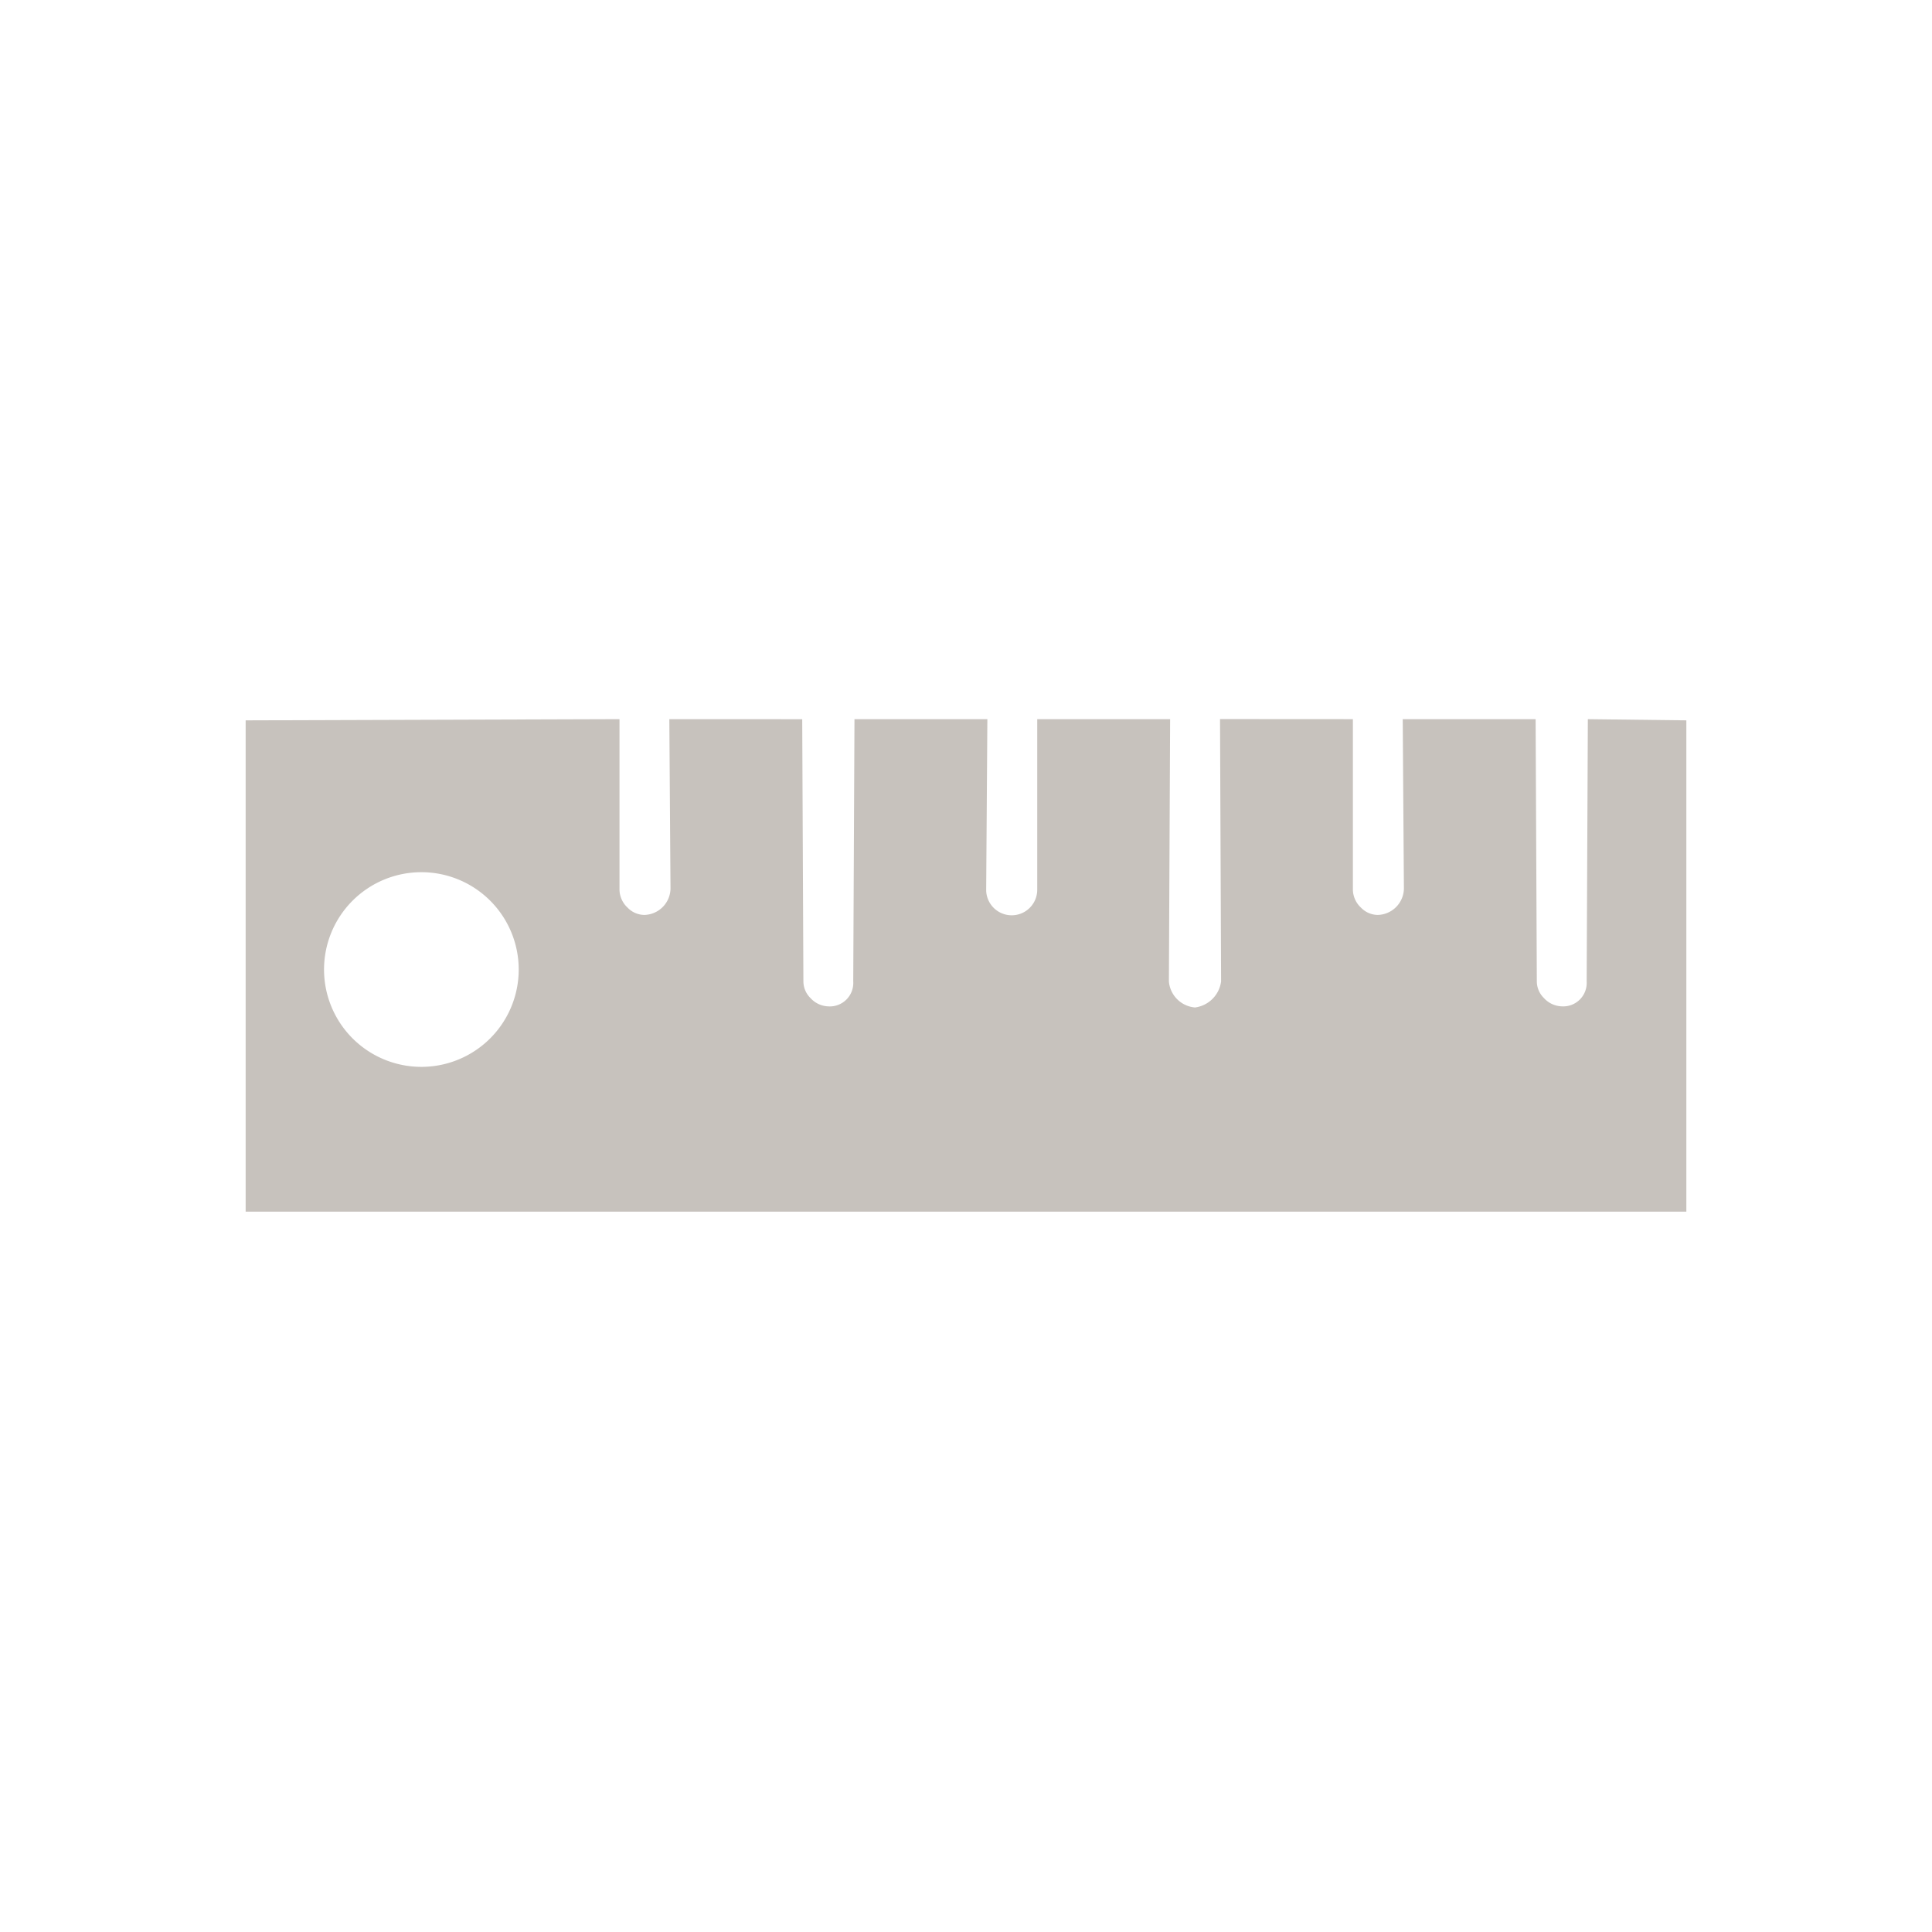 <svg xmlns="http://www.w3.org/2000/svg" width="49.94" height="49.94" viewBox="0 0 49.94 49.94">
    <path
        d="M26.333,0,24.511,1.779l4.772,4.815a.607.607,0,0,1,0,.911.651.651,0,0,1-.477.174.607.607,0,0,1-.434-.174L23.556,2.733,21.127,5.162l3.123,3.08a.694.694,0,0,1,0,.954.607.607,0,0,1-.434.174.651.651,0,0,1-.477-.174L20.216,6.073,17.786,8.5,22.6,13.275a.781.781,0,0,1,0,.954.738.738,0,0,1-.954,0L16.876,9.414l-2.429,2.429,3.123,3.123a.66.66,0,0,1-.92.946l-.035-.035-3.08-3.123-2.429,2.429L15.878,20a.607.607,0,0,1,0,.911.651.651,0,0,1-.477.174.607.607,0,0,1-.434-.174l-4.815-4.772L7.722,18.567l3.123,3.08a.694.694,0,0,1,0,.954.607.607,0,0,1-.434.174.651.651,0,0,1-.477-.174L6.811,19.478,0,26.333l8.98,8.98L35.313,8.98ZM9.545,29.455h0a2.516,2.516,0,1,1,0-3.559A2.516,2.516,0,0,1,9.544,29.456Z"
        transform="translate(24.97) rotate(45)" fill="#c7c2bd" />
</svg>